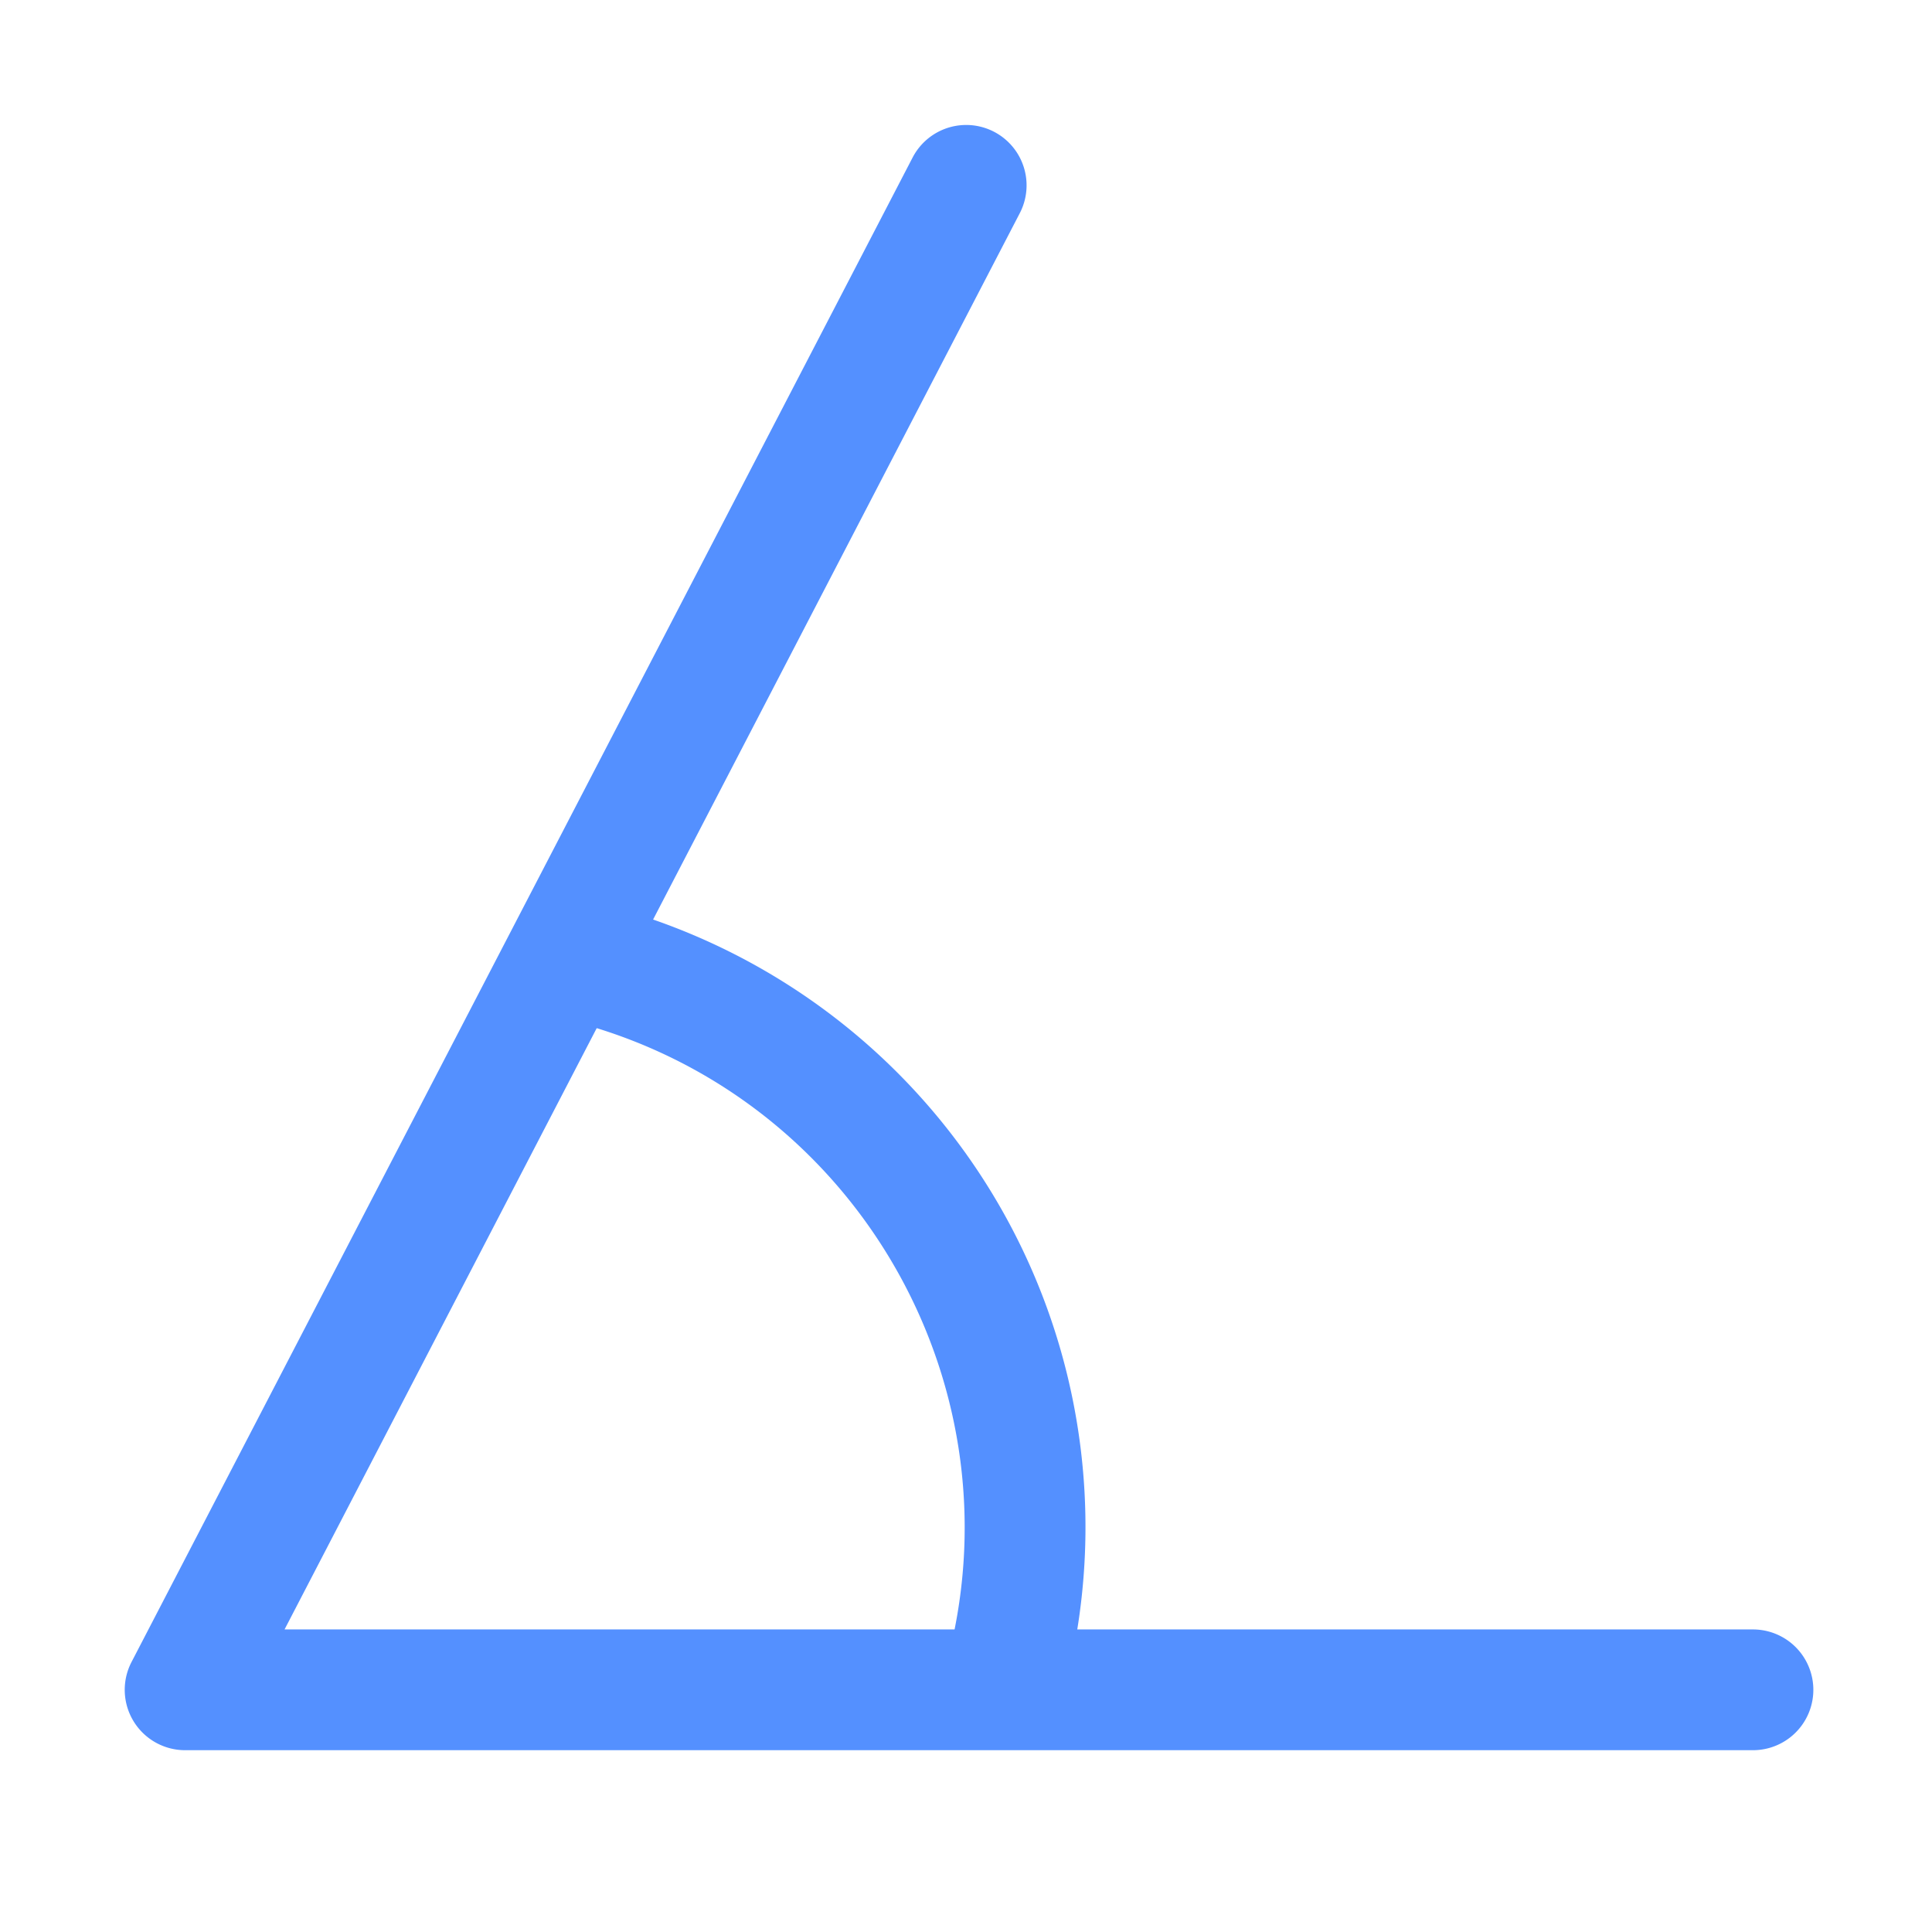 <svg
                            className="icon"
                            viewBox="0 0 1024 1024"
                            version="1.1"
                            xmlns="http://www.w3.org/2000/svg"
                          >
                            <path
                              d="M929.11 927.64h-831a32 32 0 0 1-28.4-46.74l414-797.42A32 32 0 0 1 540.5 113L150.82 863.64h778.29a32 32 0 0 1 0 64z"
                              fill="#5490ff"
                            ></path>
                            <path
                              d="M531.9 924.68a32 32 0 0 1-30.84-40.61c41.09-147.13-45.18-300.26-192.31-341.35A32 32 0 1 1 326 481.08a340.8 340.8 0 0 1 236.7 420.2 32 32 0 0 1-30.8 23.4z"
                              fill="#5490ff"
                            ></path>
                          </svg>